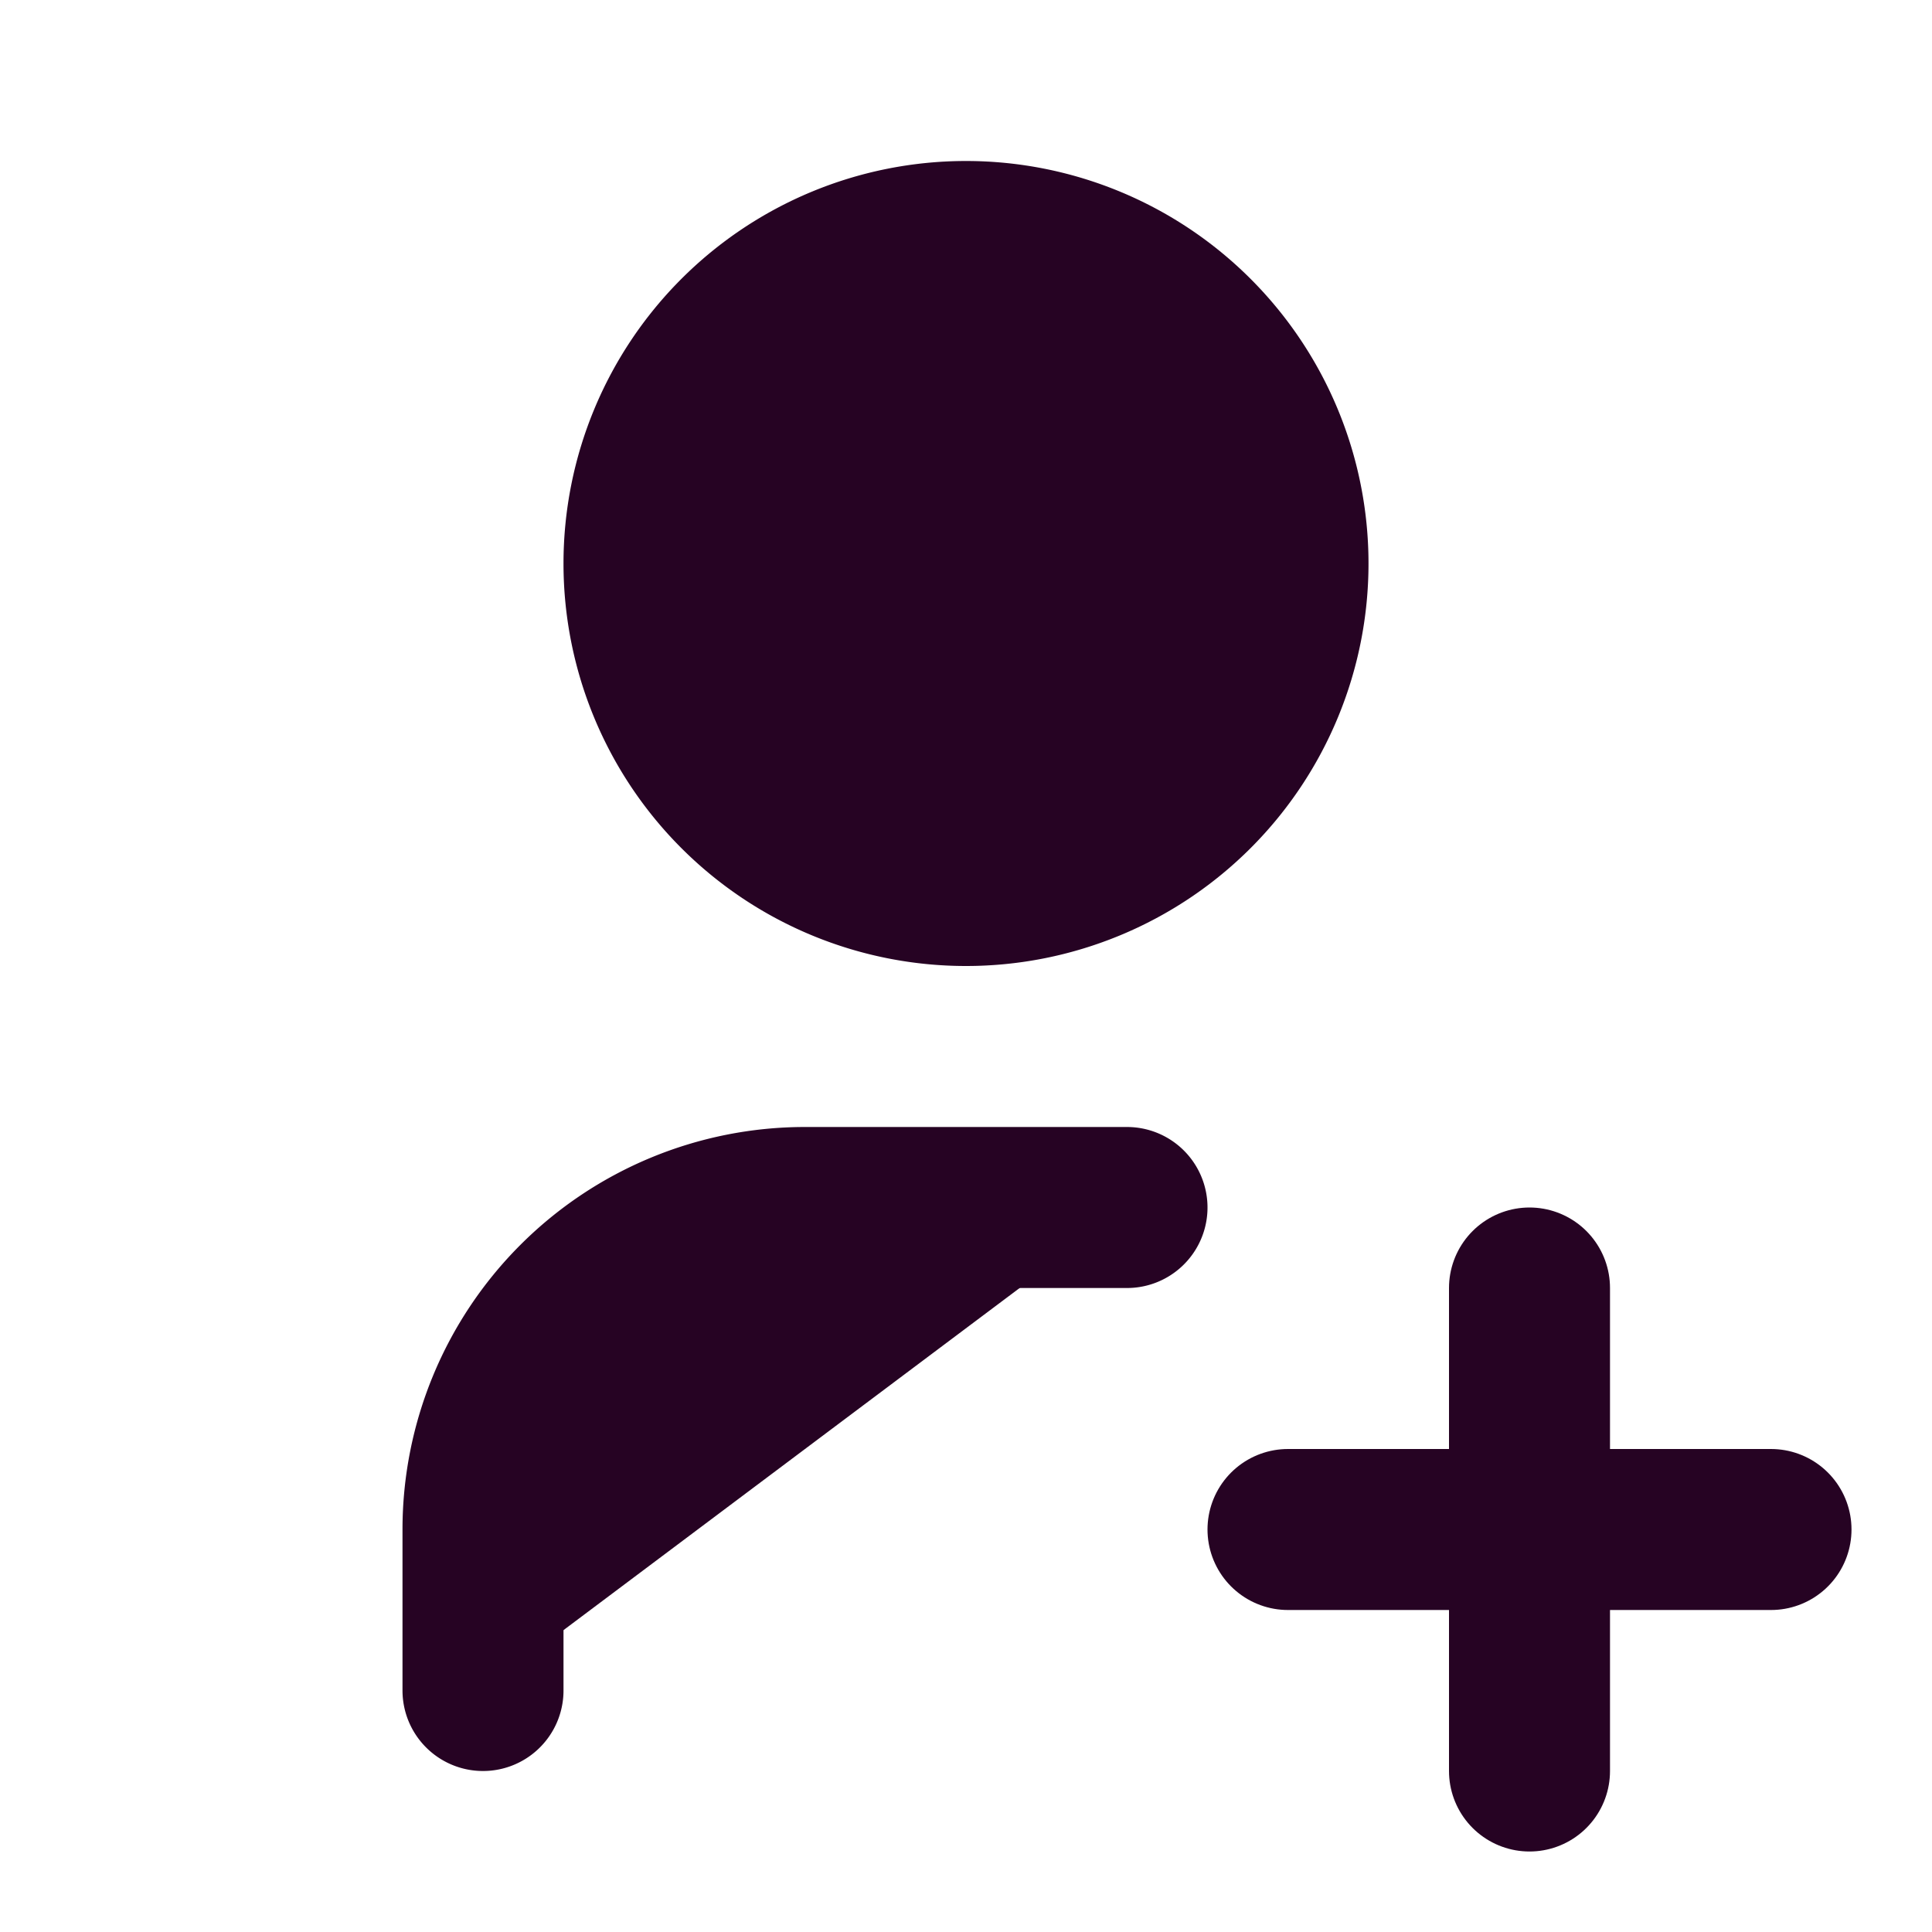<svg xmlns="http://www.w3.org/2000/svg" class="icon icon-tabler icon-tabler-user-plus" width="24" height="24" viewBox="0 0 24 24" stroke-width="2" stroke="#260323" fill="#260323" stroke-linecap="round" stroke-linejoin="round">
   <path stroke="none" d="M0 0h24v24H0z" fill="none"></path>
   <path d="M8 7a4 4 0 1 0 8 0a4 4 0 0 0 -8 0"></path>
   <path d="M16 19h6"></path>
   <path d="M19 16v6"></path>
   <path d="M6 21v-2a4 4 0 0 1 4 -4h4"></path>
</svg>